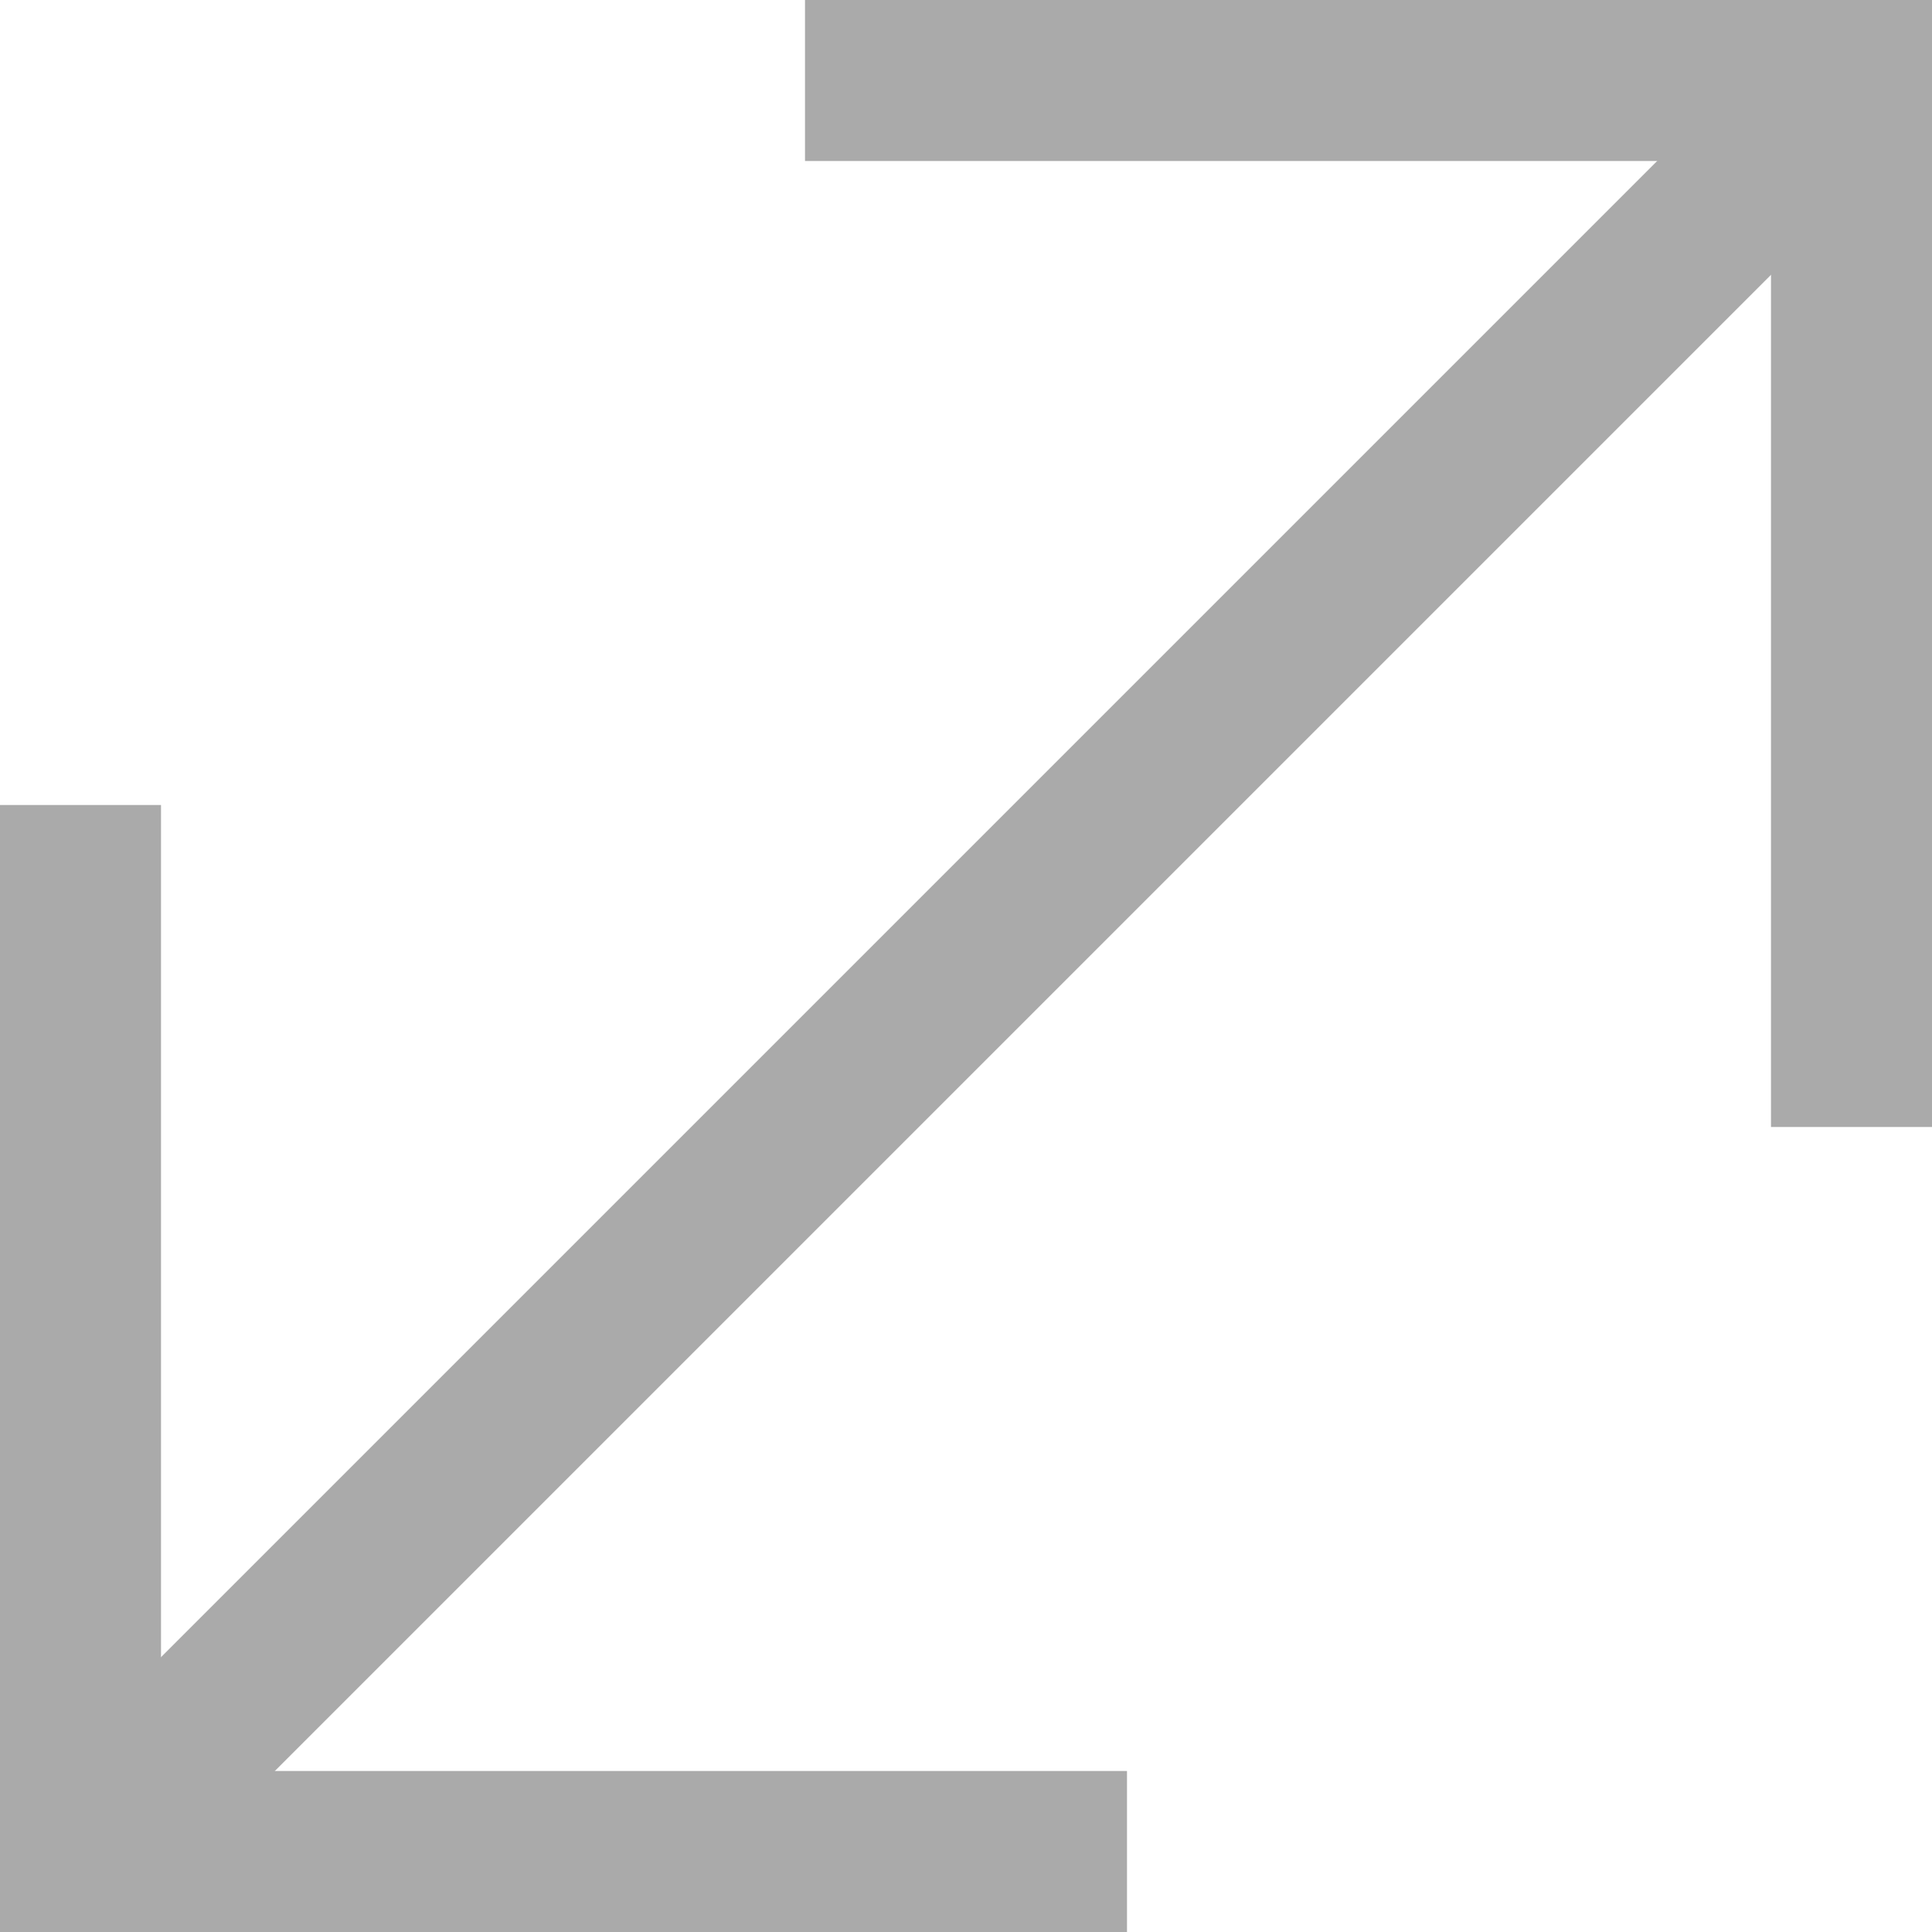 <svg xmlns="http://www.w3.org/2000/svg" viewBox="0 0 12 12"><defs><style>.cls-1,.cls-2{fill:none;}.cls-1{stroke:#aaa;stroke-miterlimit:10;}</style></defs><title>expand_map</title><g id="Layer_2" data-name="Layer 2"><g id="Layer_45" data-name="Layer 45"><polyline class="cls-1" points="7 11.5 0.5 11.5 0.5 5"/><polyline class="cls-1" points="5 0.5 11.5 0.5 11.5 7"/><line class="cls-1" x1="0.5" y1="11.5" x2="11.5" y2="0.5"/><rect class="cls-2" width="12" height="12"/></g></g></svg>